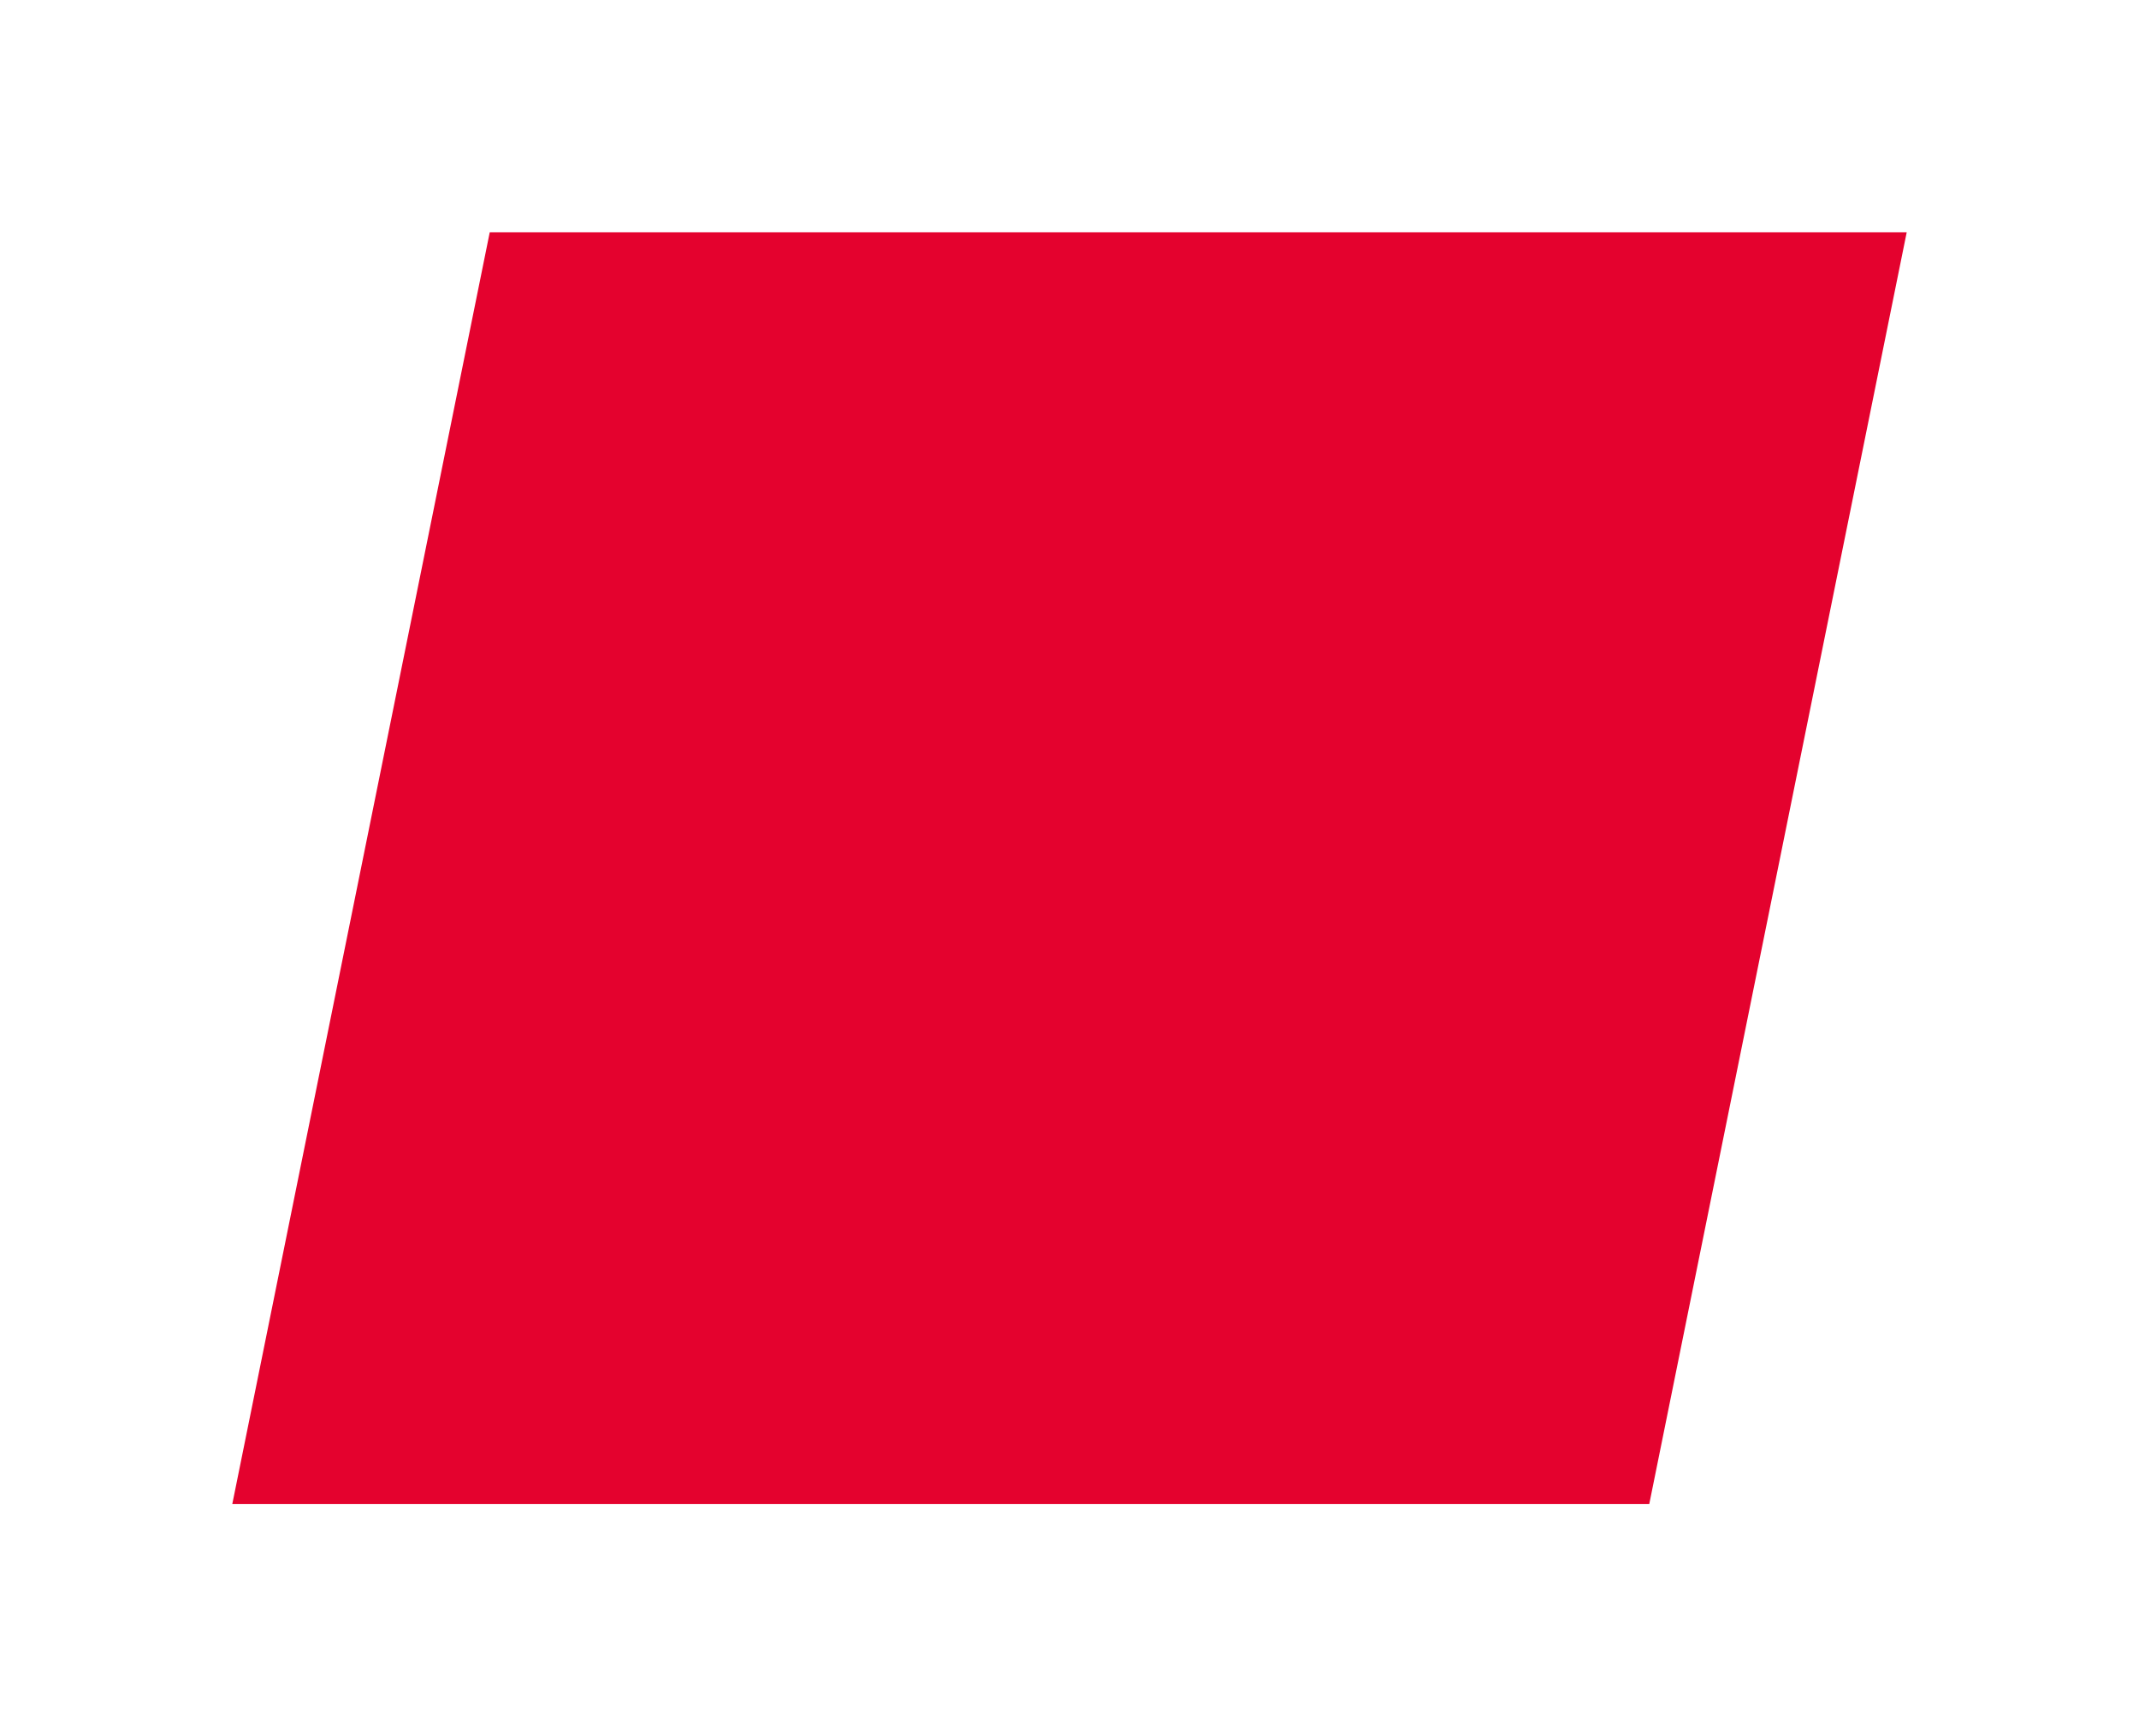 <svg xmlns="http://www.w3.org/2000/svg" xmlns:xlink="http://www.w3.org/1999/xlink" width="1105" height="897" viewBox="0 0 1105 897">
  <defs>
    <filter id="Pole_pod_tekst" x="0" y="0" width="1105" height="897" filterUnits="userSpaceOnUse">
      <feOffset input="SourceAlpha"/>
      <feGaussianBlur stdDeviation="40" result="blur"/>
      <feFlood flood-opacity="0.4"/>
      <feComposite operator="in" in2="blur"/>
      <feComposite in="SourceGraphic"/>
    </filter>
    <filter id="Pole_pod_tekst-2" x="0" y="0" width="1105" height="897" filterUnits="userSpaceOnUse">
      <feOffset input="SourceAlpha"/>
      <feGaussianBlur stdDeviation="40" result="blur-2"/>
      <feFlood flood-opacity="0.4"/>
      <feComposite operator="in" in2="blur-2"/>
      <feComposite in="SourceGraphic"/>
    </filter>
    <clipPath id="clip-path">
      <g transform="matrix(1, 0, 0, 1, 0, 0)" filter="url(#Pole_pod_tekst)">
        <path id="Pole_pod_tekst-3" data-name="Pole pod tekst" d="M969,4311h732l-133,657H836Z" fill="#e4022e"/>
      </g>
    </clipPath>
  </defs>
  <g id="Pole_pod_tekst-4" data-name="Pole pod tekst" transform="translate(-716 -4191)">
    <g transform="matrix(1, 0, 0, 1, 716, 4191)" filter="url(#Pole_pod_tekst-2)">
      <path id="Pole_pod_tekst-5" data-name="Pole pod tekst" d="M969,4311h732l-133,657H836Z" transform="translate(-716 -4191)" fill="#e4022e"/>
    </g>
  </g>
</svg>
